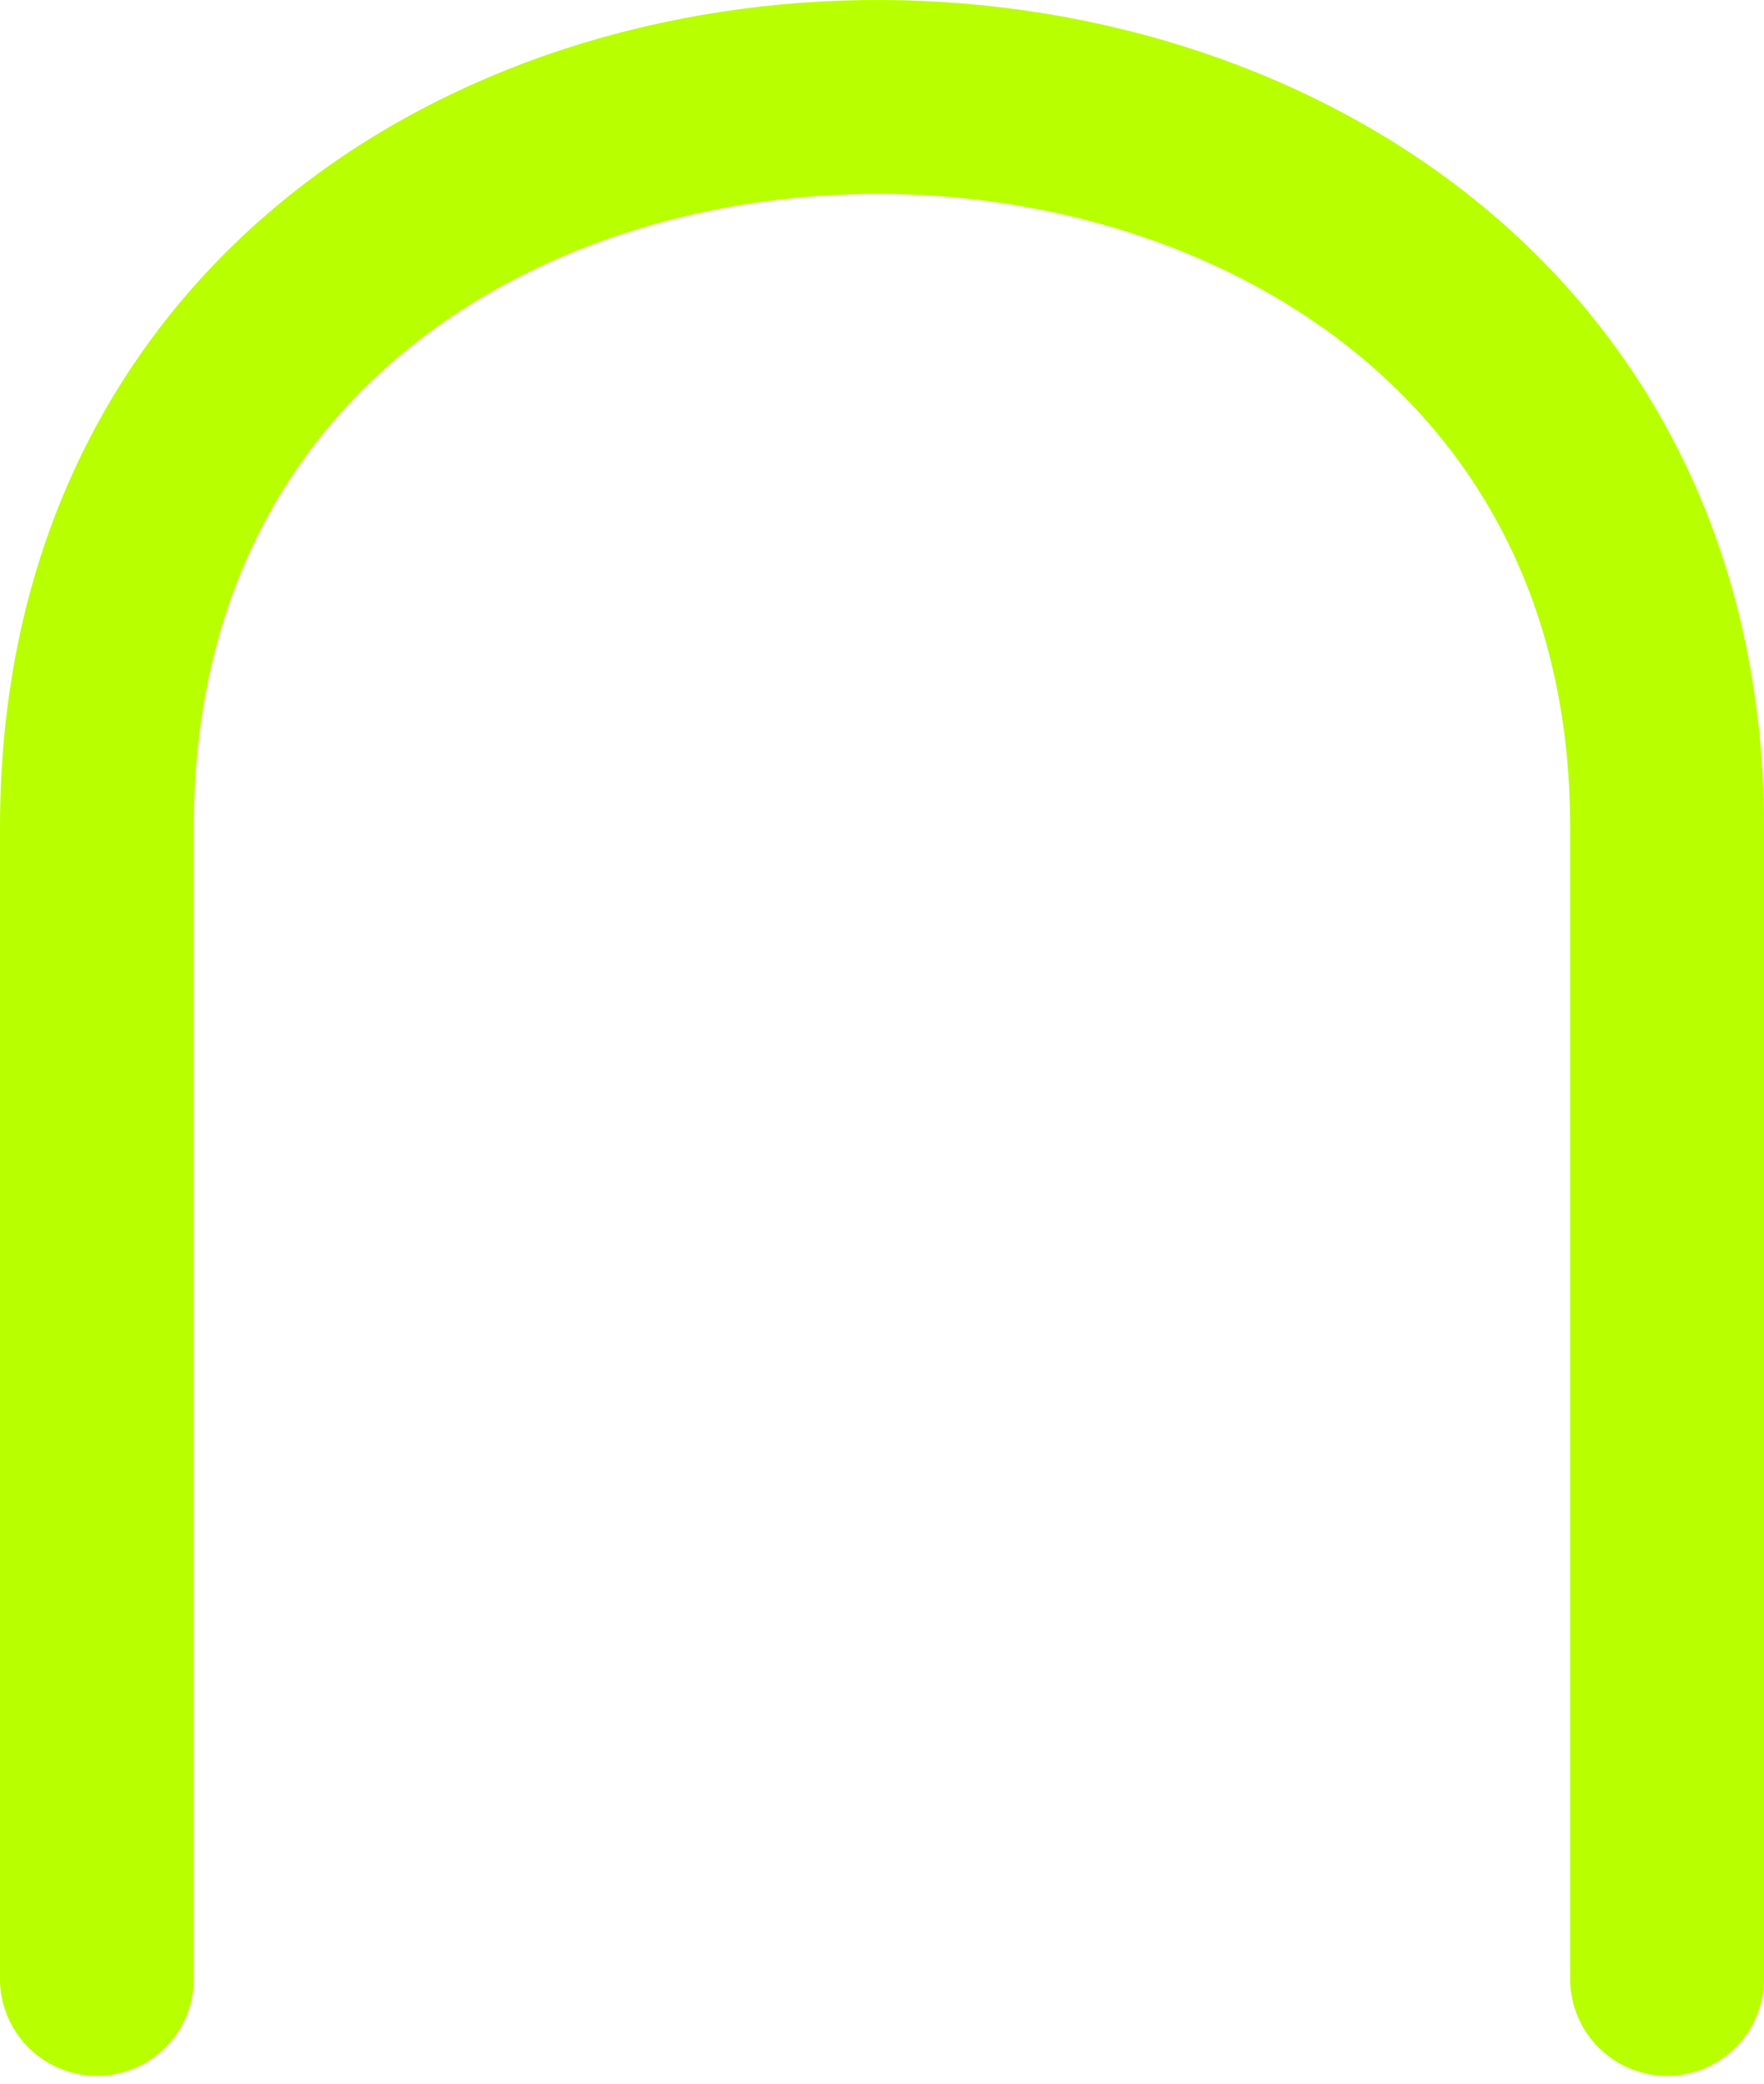 <svg width="182" height="215" viewBox="0 0 182 215" fill="none" xmlns="http://www.w3.org/2000/svg">
<path d="M172 204.14L172 85.335C172 -14.36 10 -15.86 10 85.335L10 204.14" stroke="#B8FF00" stroke-width="20" stroke-linecap="round"/>
</svg>
